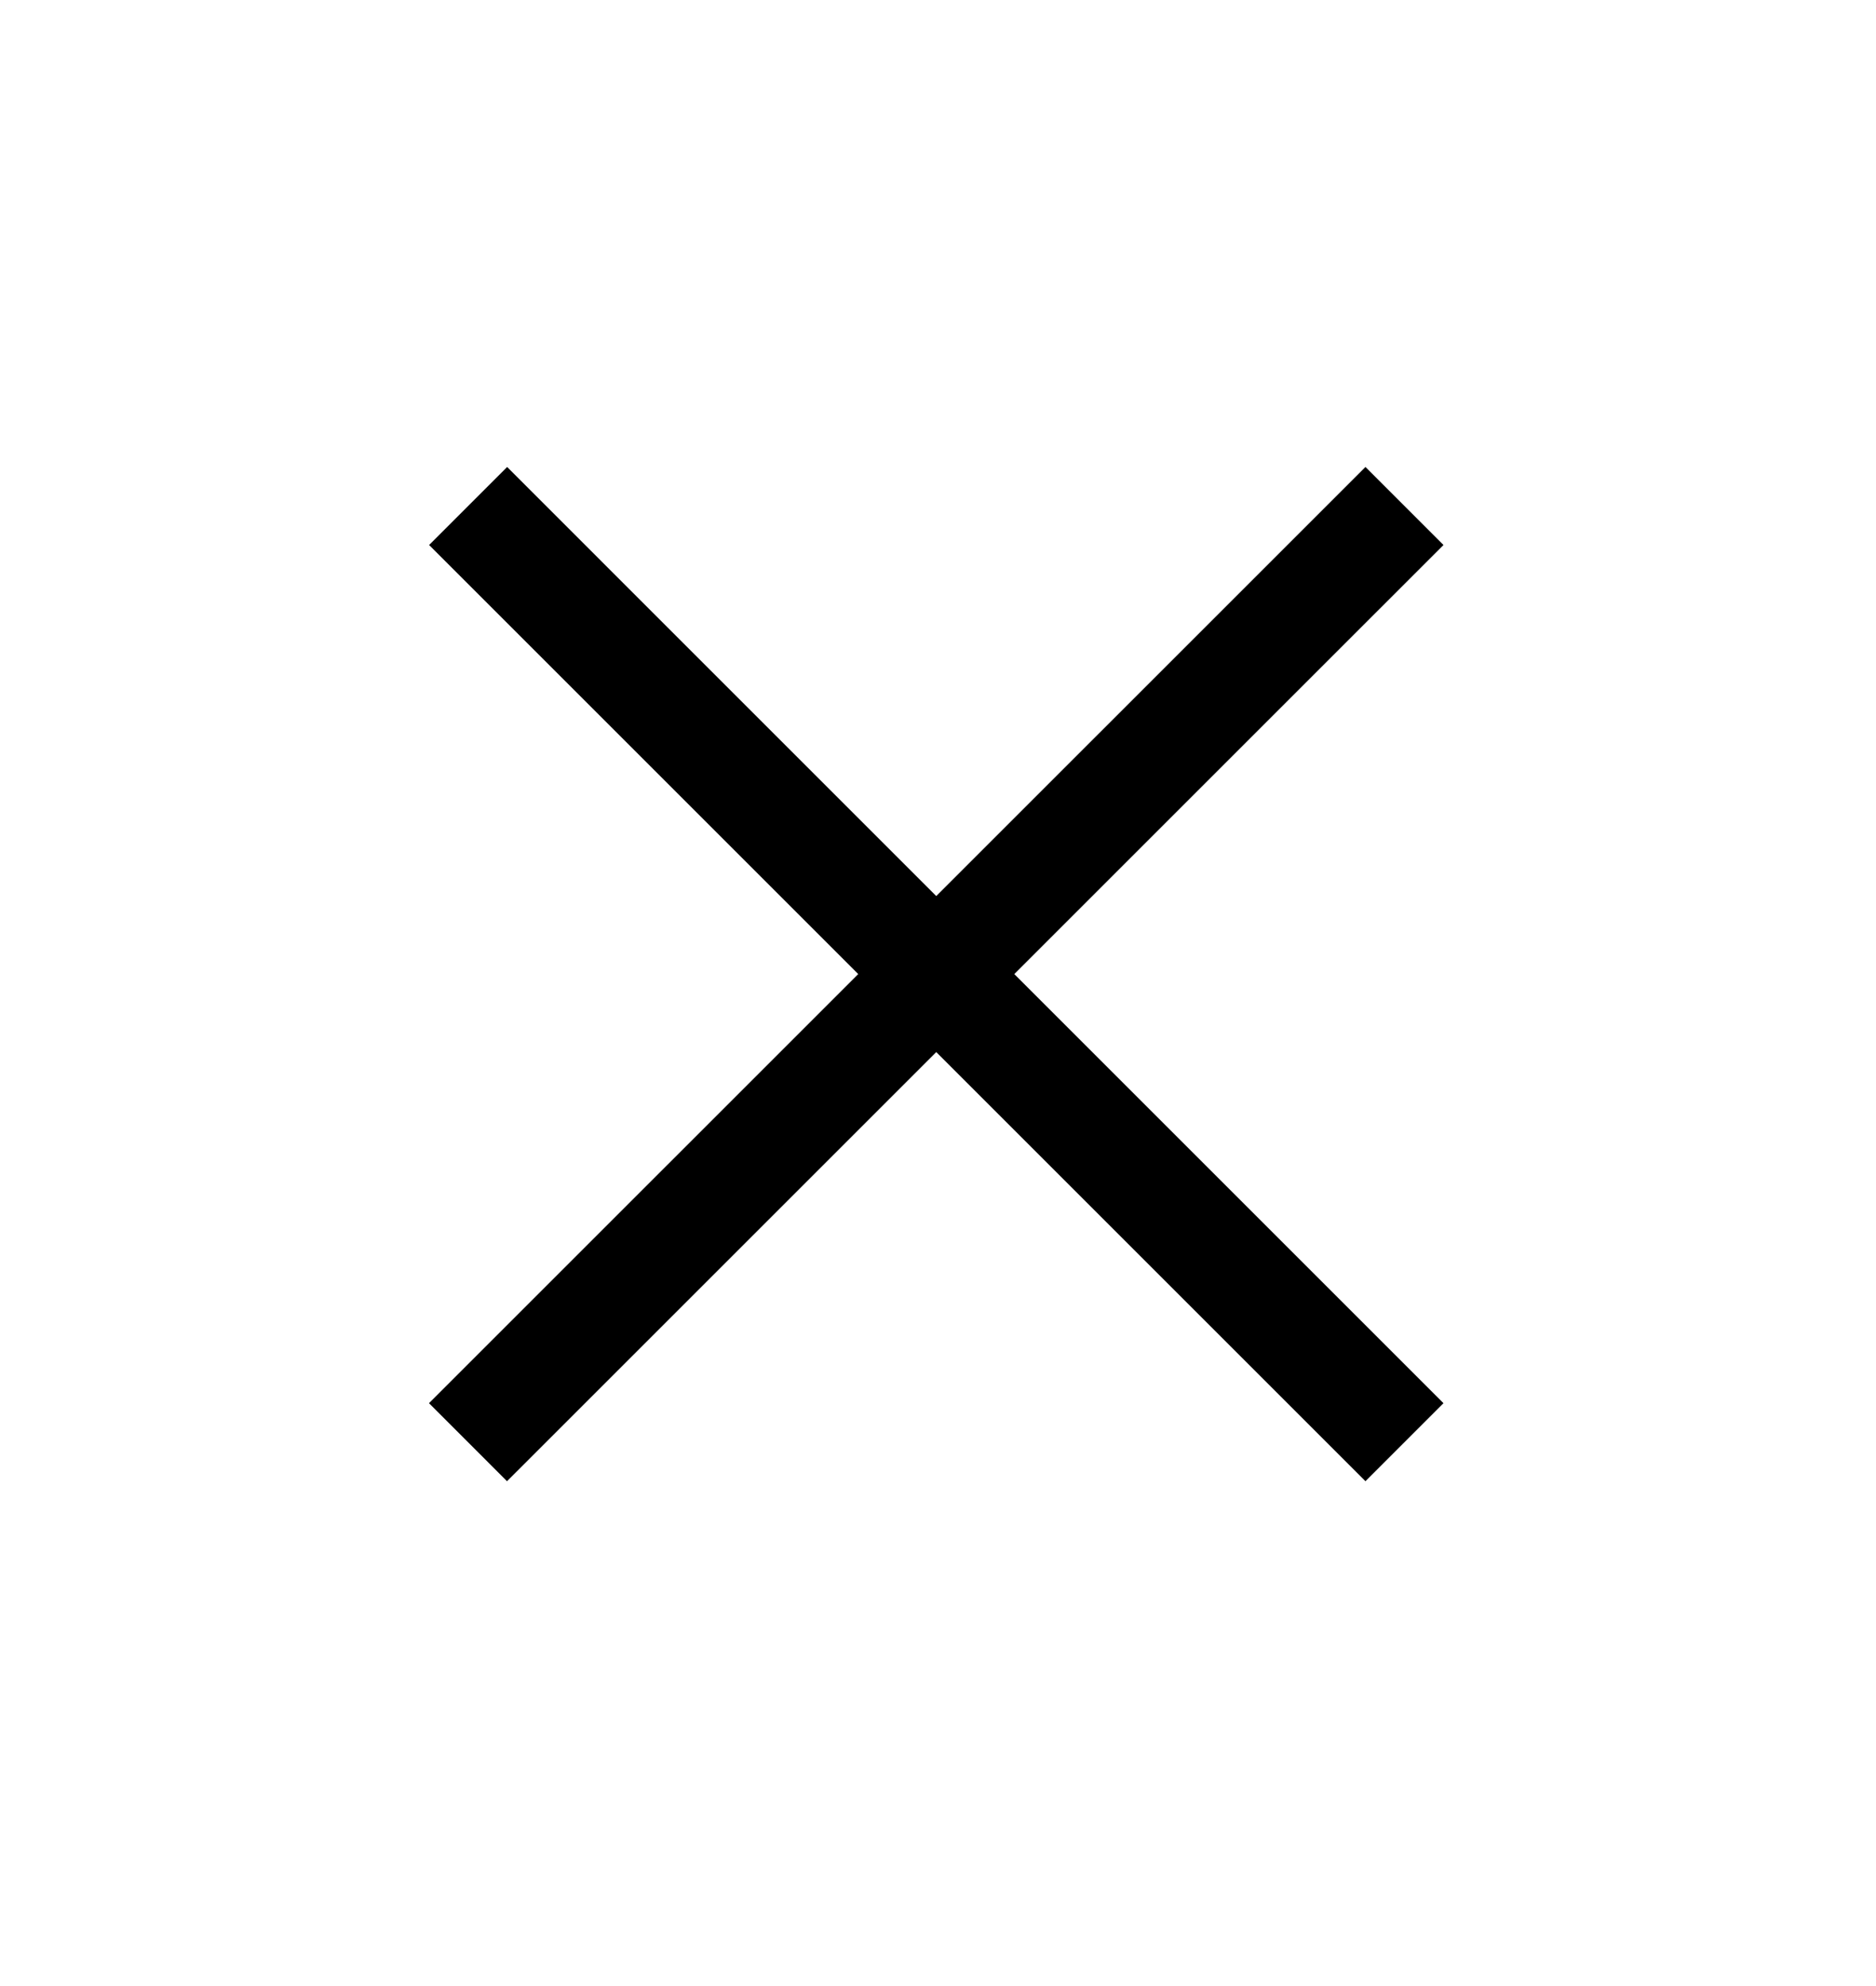 <svg width="17" height="18" viewBox="0 0 17 18" fill="none" xmlns="http://www.w3.org/2000/svg">
<path d="M12.727 4.586L4.241 13.071" stroke="black"/>
<path d="M4.242 4.586L12.727 13.071" stroke="black"/>
</svg>
